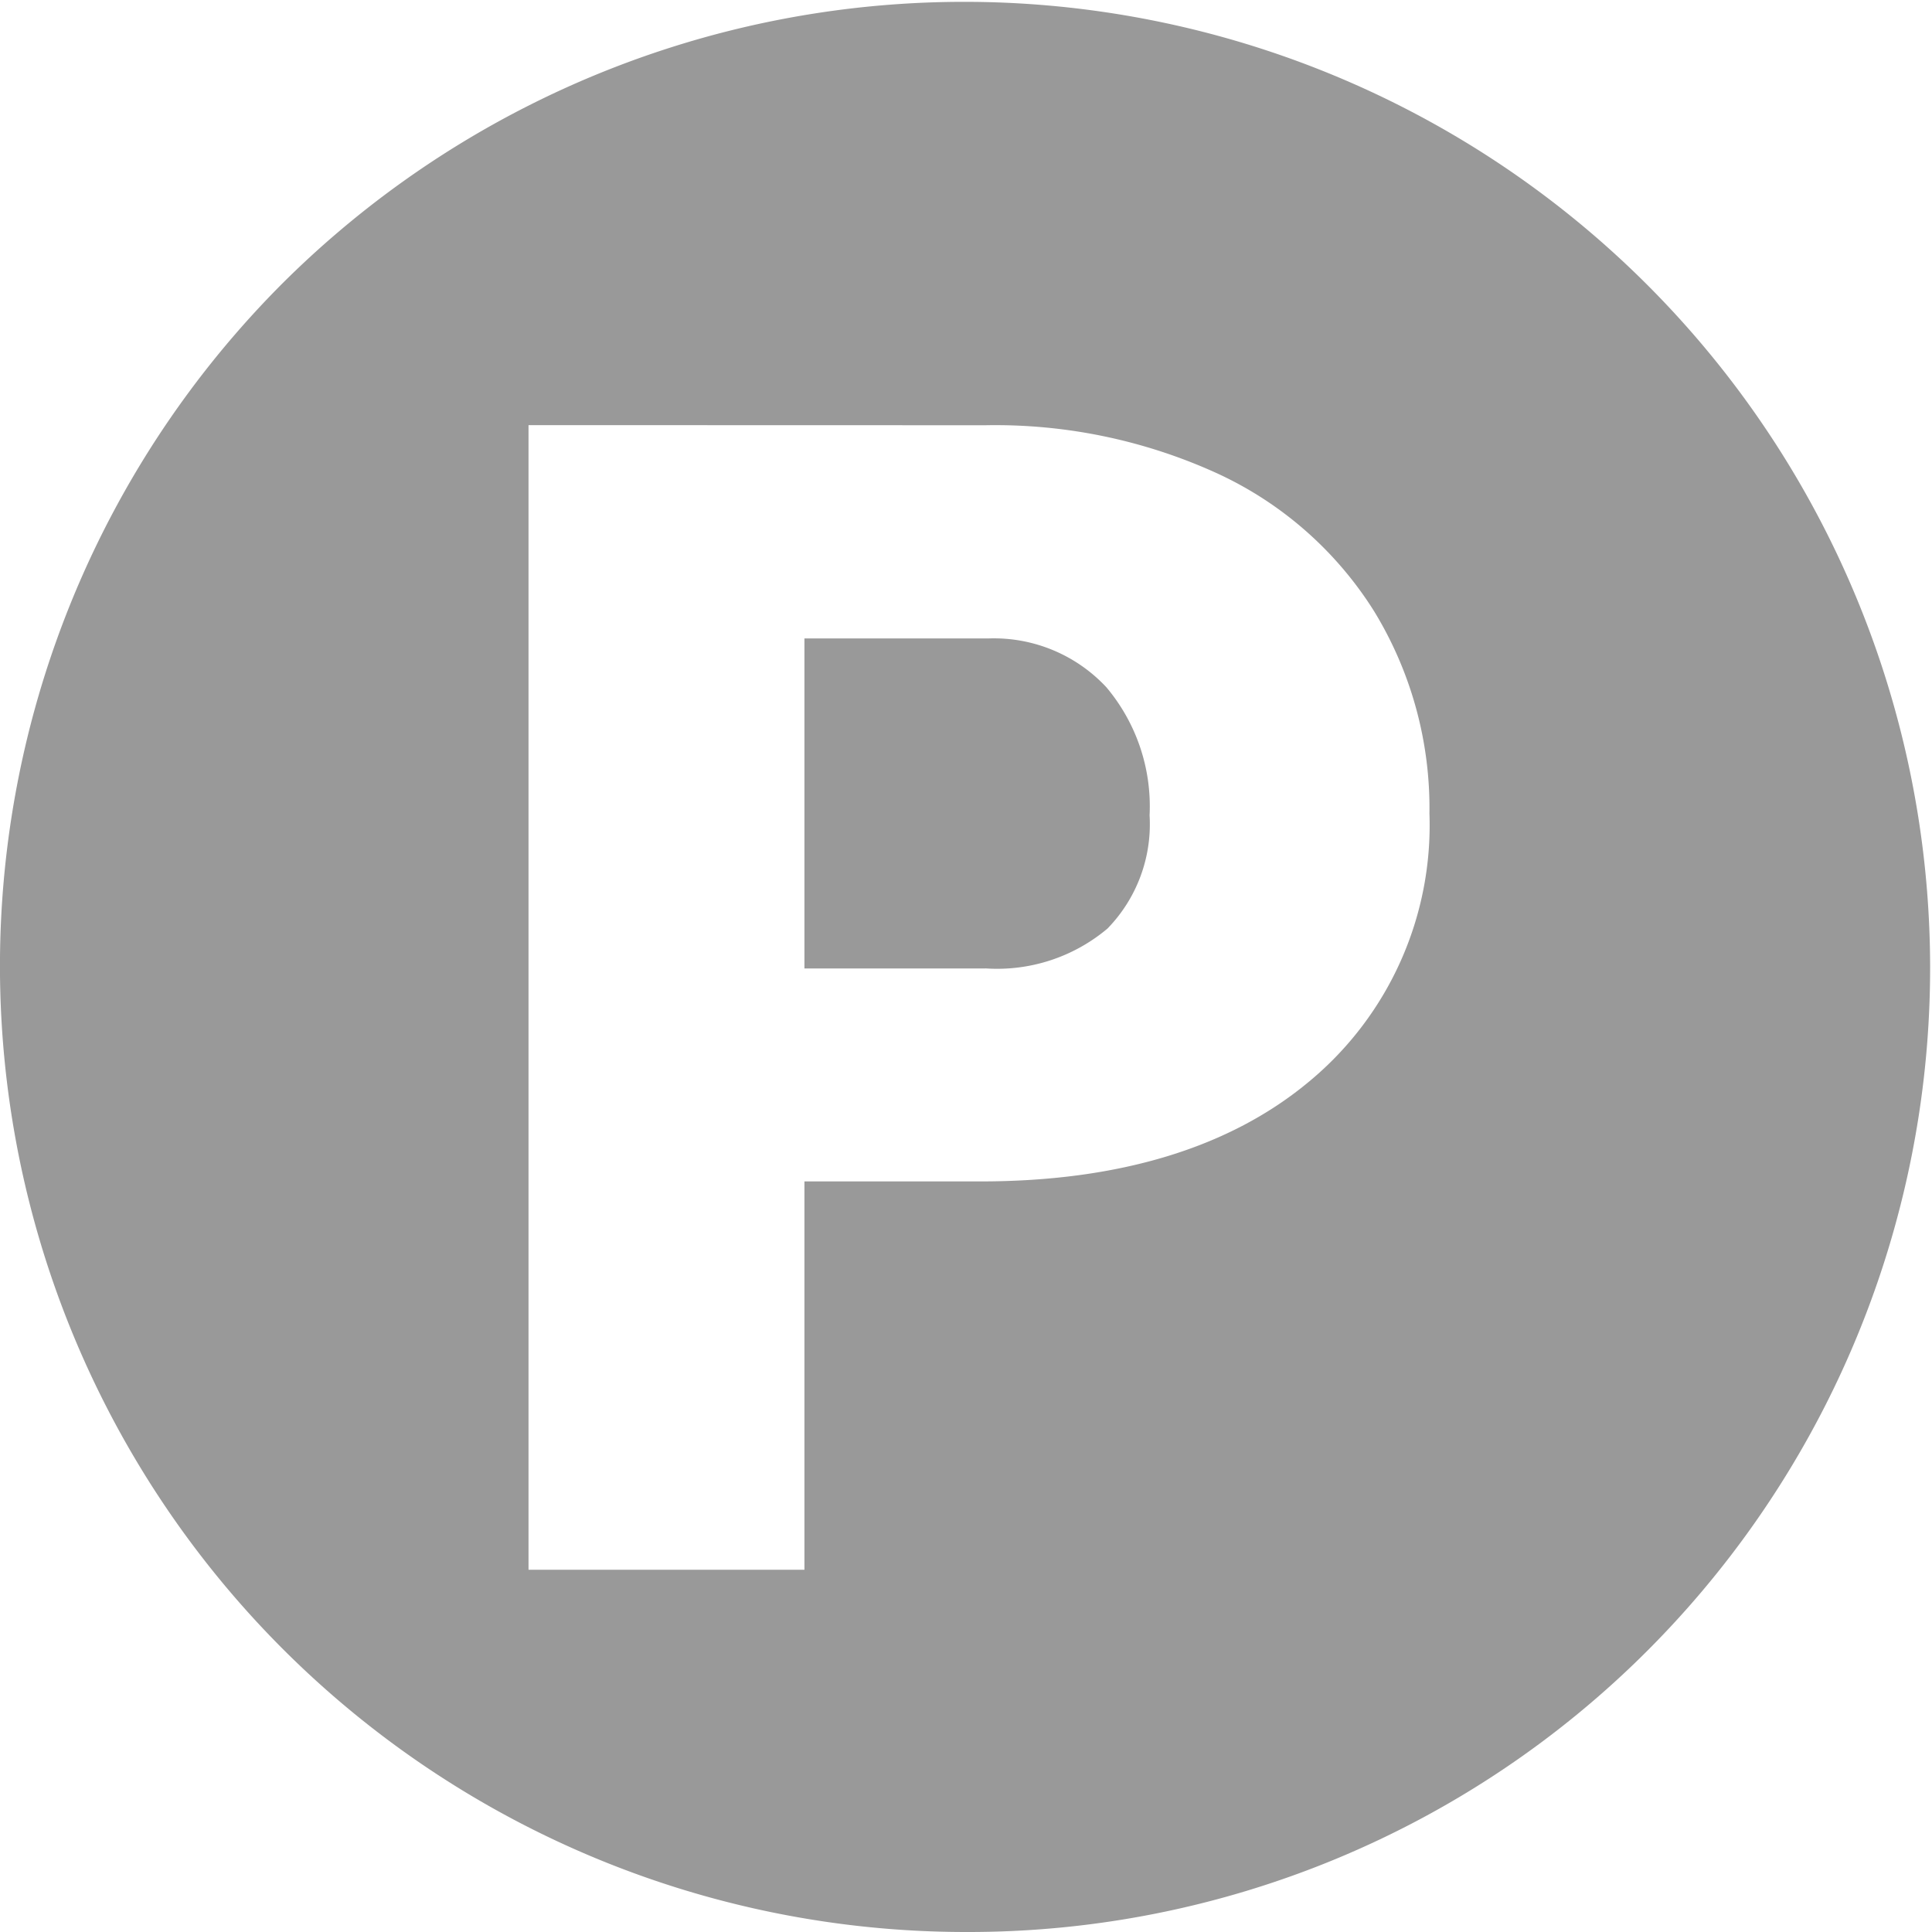 <svg xmlns="http://www.w3.org/2000/svg" width="48" height="48" viewBox="0 0 48 48">
  <path d="M24,48A24,24,0,0,1,7.029,7.029,24,24,0,0,1,40.97,40.97,23.842,23.842,0,0,1,24,48ZM13.131,10.562V39h6.855V29.352h4.375c3.447,0,6.2-.838,8.174-2.49a8.266,8.266,0,0,0,2.979-6.651,9.376,9.376,0,0,0-1.377-5.029,9.088,9.088,0,0,0-3.887-3.417,13.275,13.275,0,0,0-5.772-1.2Zm11.347,13.5H19.986v-8.2h4.57a3.819,3.819,0,0,1,2.93,1.211,4.592,4.592,0,0,1,1.075,3.183,3.717,3.717,0,0,1-1.045,2.813A4.255,4.255,0,0,1,24.478,24.059Z" transform="translate(0 0)" fill="#999"/>
</svg>
